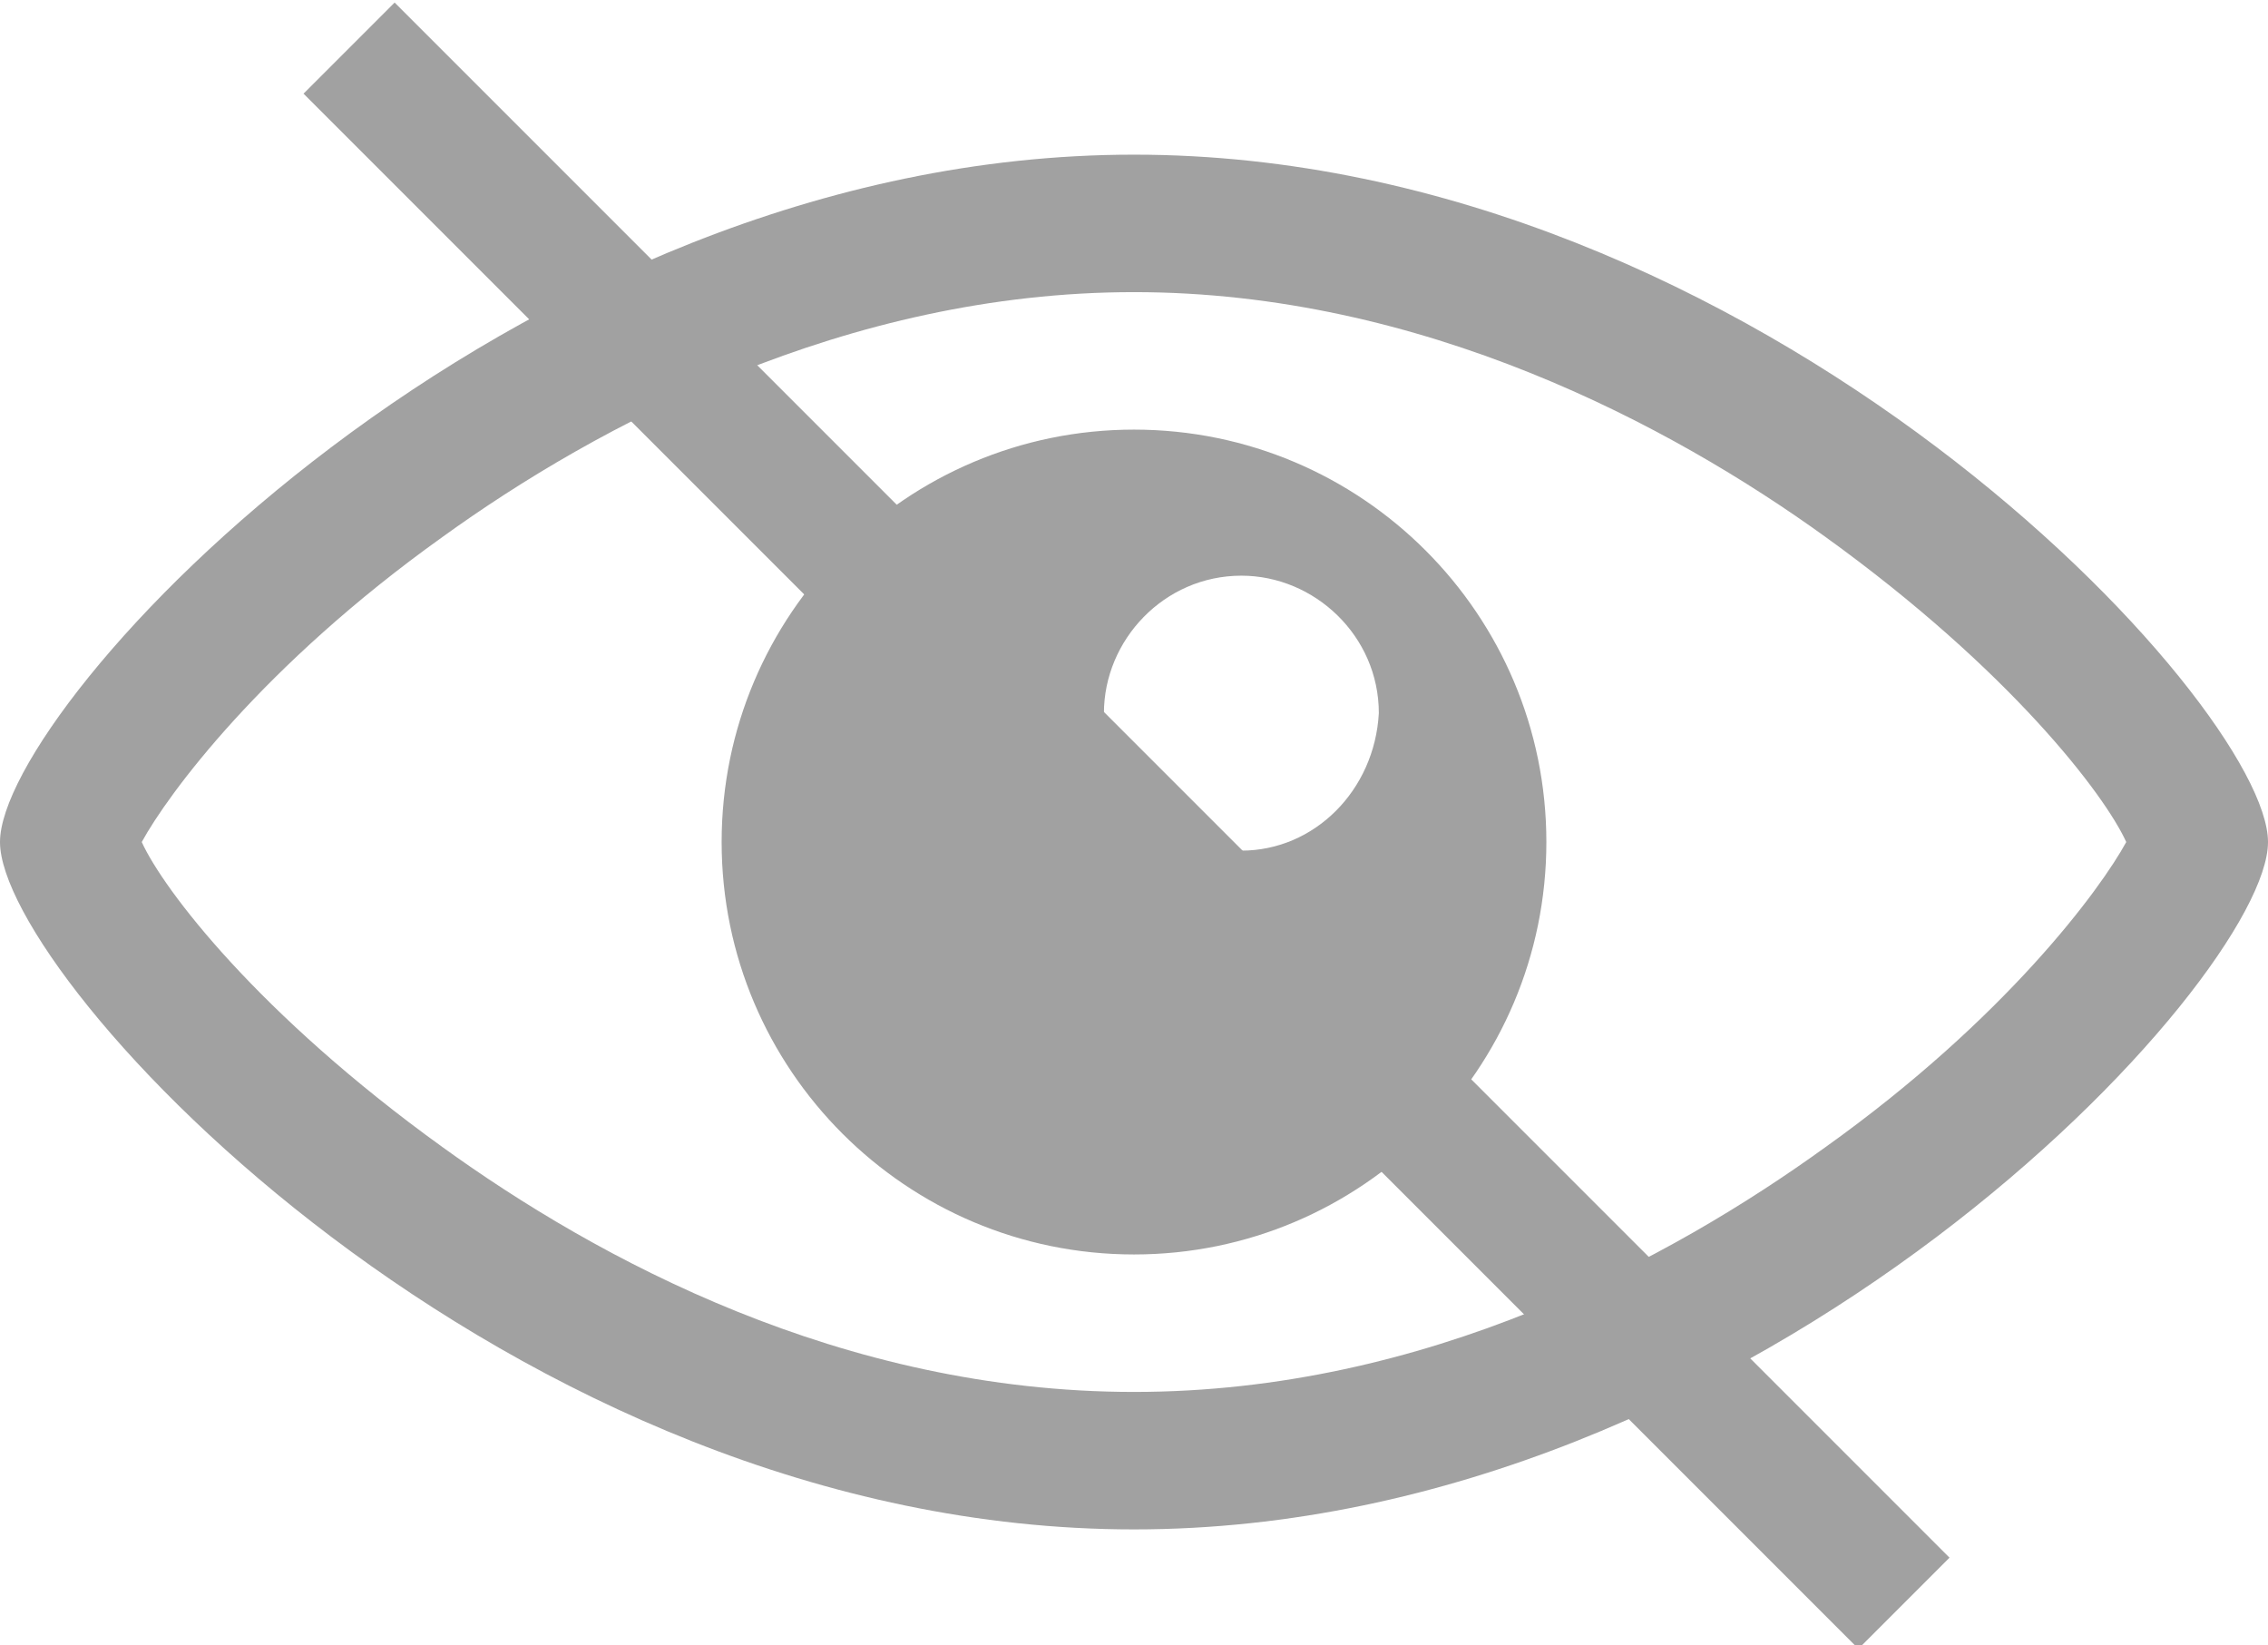 <?xml version="1.0" encoding="utf-8"?>
<!-- Generator: Adobe Illustrator 18.1.0, SVG Export Plug-In . SVG Version: 6.00 Build 0)  -->
<svg version="1.1" id="Слой_1" xmlns="http://www.w3.org/2000/svg" xmlns:xlink="http://www.w3.org/1999/xlink" x="0px" y="0px"
	 viewBox="0 0 52.8 38.3" enable-background="new 0 0 52.8 38.3" xml:space="preserve">
<path fill="#A1A1A1" d="M26.4,6.8c6.7,0,12.5,3.1,16.1,5.7c4.3,3.1,6.5,6,7,7.1c-0.6,1.1-2.8,4.1-7,7.1c-3.6,2.6-9.3,5.7-16.1,5.7
	c-6.8,0-12.5-3.1-16.1-5.7c-4.3-3.1-6.5-6-7-7.1c0.6-1.1,2.8-4.1,7-7.1C13.9,9.9,19.7,6.8,26.4,6.8 M26.4,3.6
	C11.8,3.6,0,16.4,0,19.6s11.8,16,26.4,16c14.6,0,26.4-12.8,26.4-16S41,3.6,26.4,3.6L26.4,3.6z M26.4,10c-5.3,0-9.6,4.3-9.6,9.6
	s4.3,9.6,9.6,9.6c5.3,0,9.6-4.3,9.6-9.6S31.7,10,26.4,10L26.4,10z M28.9,19.8c-1.7,0-3.2-1.4-3.2-3.2c0-1.7,1.4-3.2,3.2-3.2
	c1.7,0,3.2,1.4,3.2,3.2C32,18.4,30.6,19.8,28.9,19.8L28.9,19.8z M28.9,19.8"/>
<rect x="24.7" y="-6.4" transform="matrix(0.707 -0.707 0.707 0.707 -5.872 24.168)" fill="#A1A1A1" width="3" height="51.2"/>
</svg>

